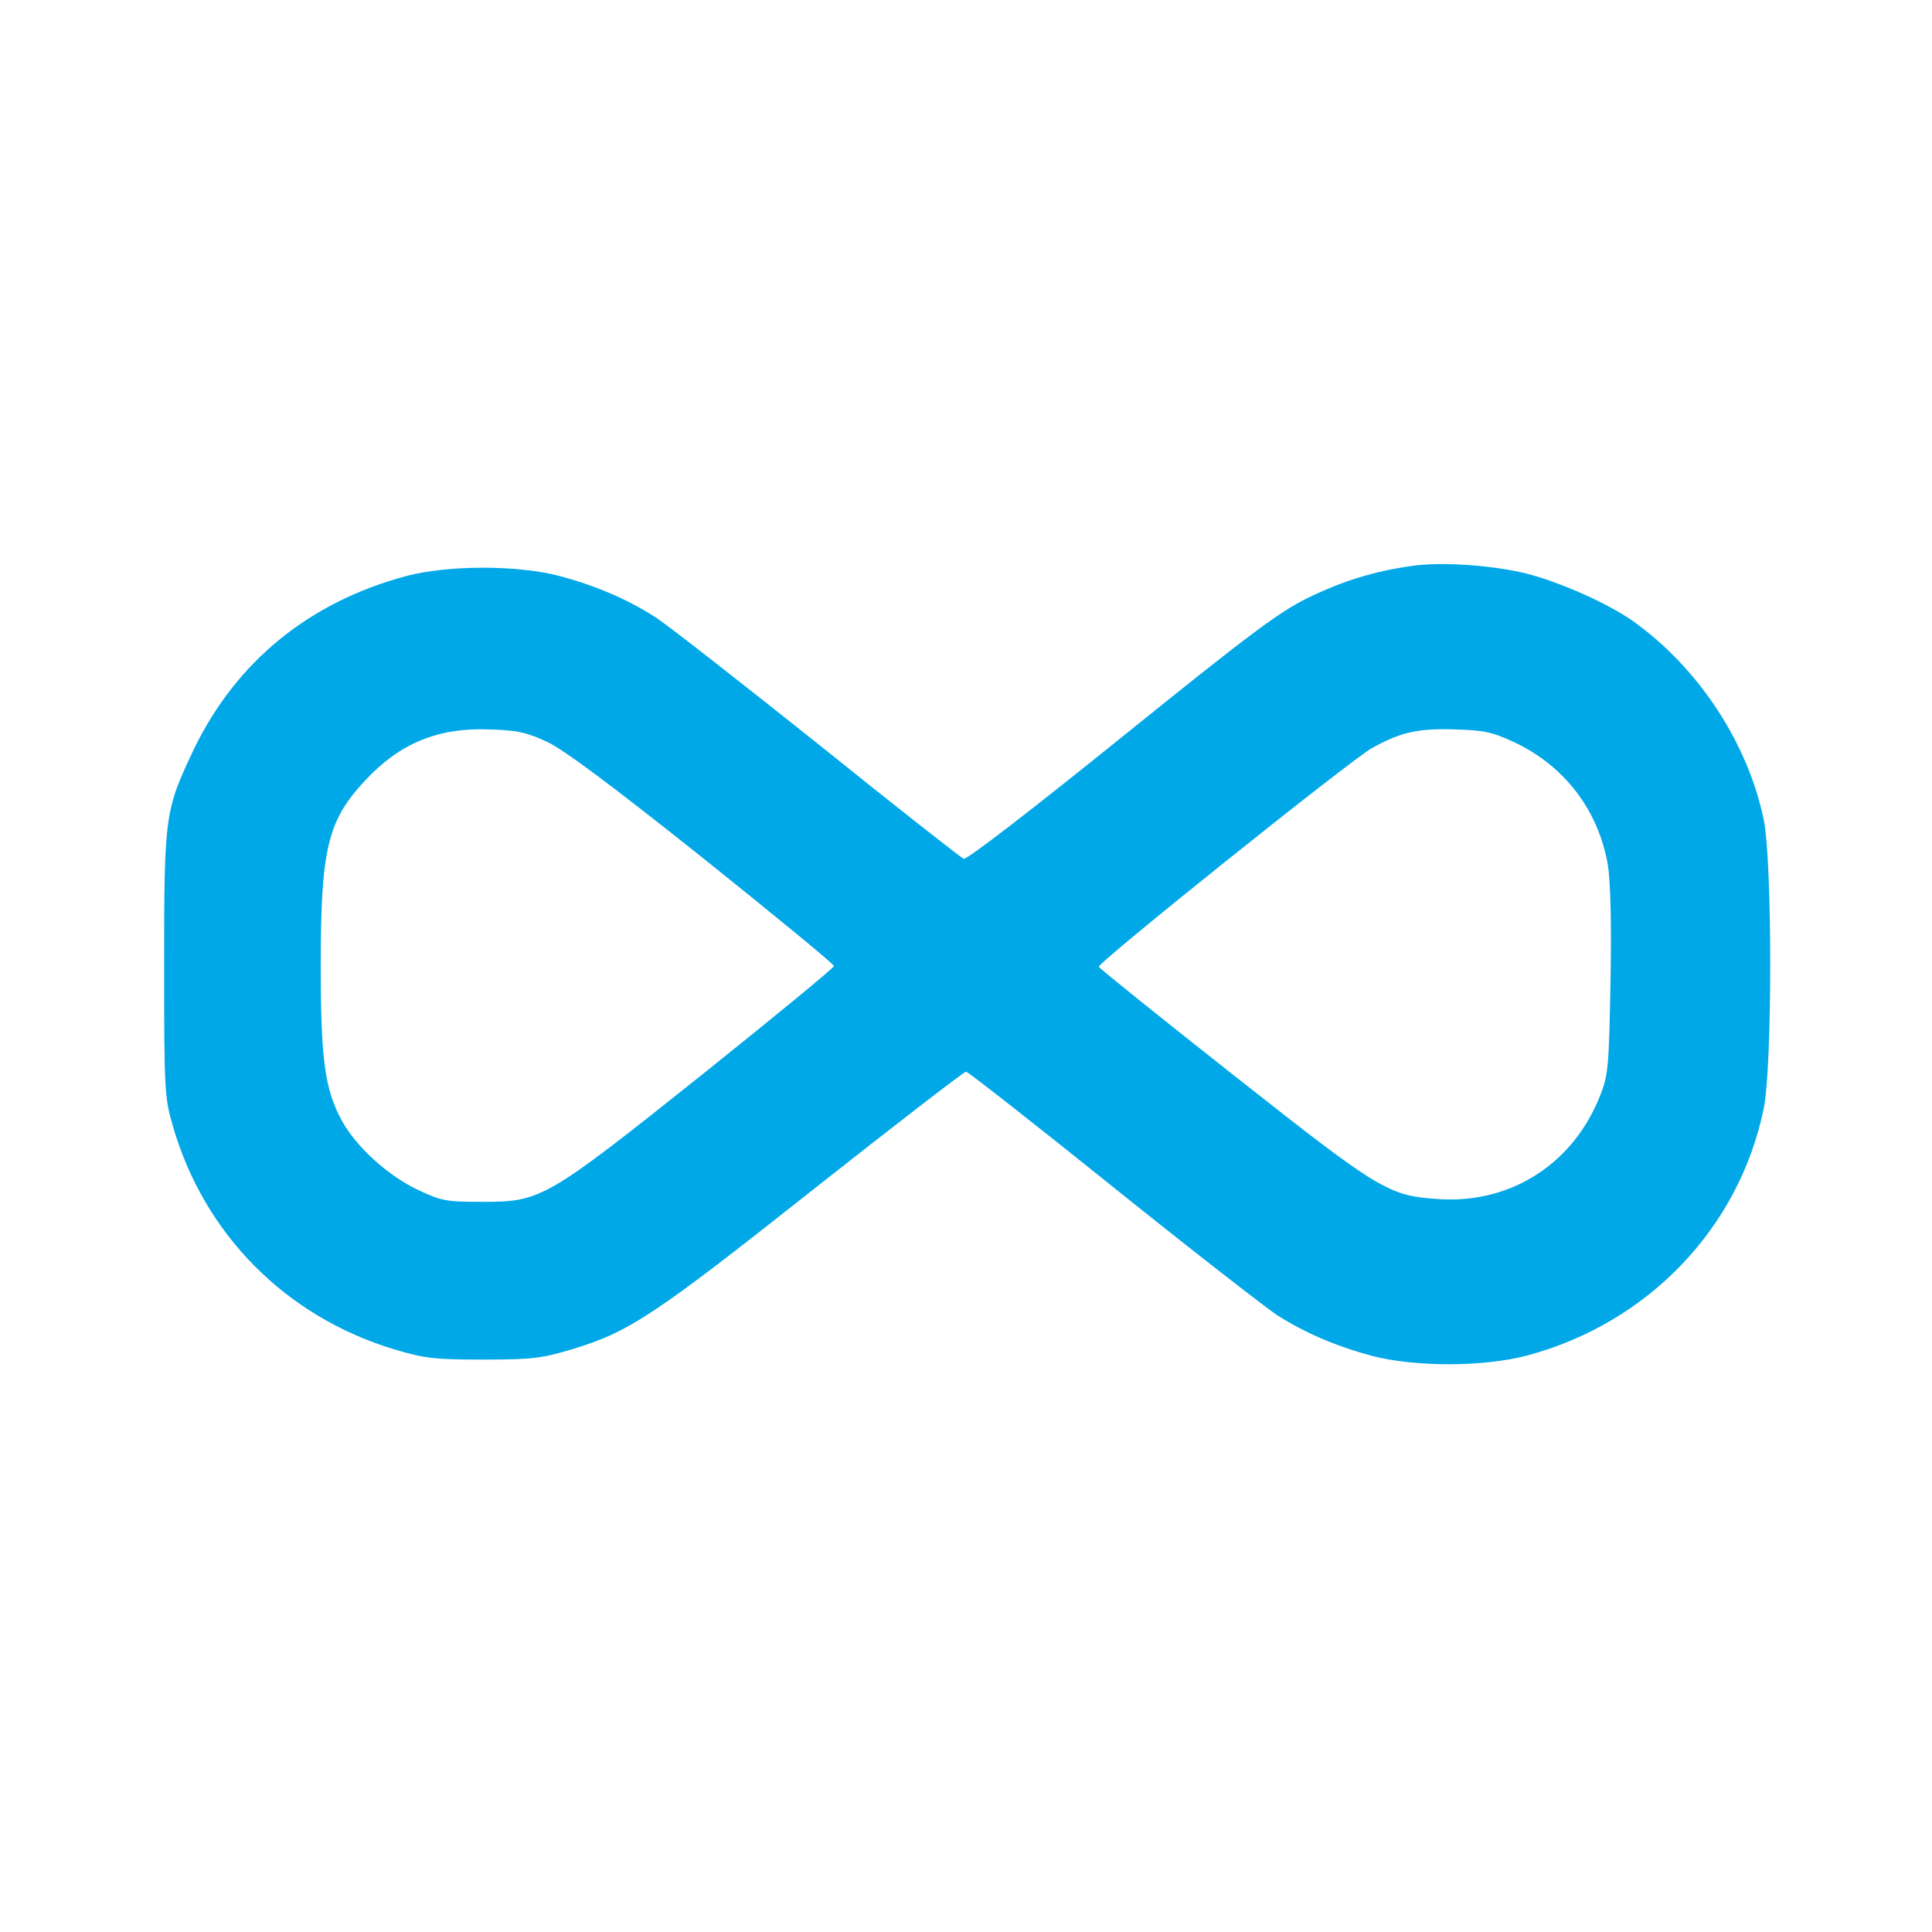 <?xml version="1.0" standalone="no"?>
<!DOCTYPE svg PUBLIC "-//W3C//DTD SVG 20010904//EN"
 "http://www.w3.org/TR/2001/REC-SVG-20010904/DTD/svg10.dtd">
<svg version="1.0" xmlns="http://www.w3.org/2000/svg"
 width="512pt" height="512pt" viewBox="0 0 512 512"
 preserveAspectRatio="xMidYMid meet">

<g transform="translate(0,512) scale(0.1,-0.1)"
fill="#00A8E8" stroke="none">
<path d="M3740 3620 c-99 -14 -183 -40 -275 -85 -76 -37 -158 -99 -494 -370
-229 -185 -409 -324 -417 -321 -7 3 -182 140 -388 306 -207 165 -400 316 -430
335 -74 47 -155 82 -251 108 -112 30 -298 30 -410 0 -256 -69 -448 -226 -560
-456 -78 -164 -80 -175 -80 -572 0 -335 1 -353 23 -429 83 -287 299 -505 587
-592 80 -24 106 -27 235 -27 129 0 155 3 235 27 152 46 216 88 638 422 219
173 402 314 407 314 5 0 180 -137 389 -305 209 -168 405 -320 435 -340 74 -47
155 -82 251 -108 114 -30 297 -30 413 1 320 86 561 338 626 654 23 111 23 655
0 766 -42 203 -173 402 -345 525 -66 47 -192 103 -280 126 -89 23 -232 33
-309 21z m-2290 -466 c46 -22 172 -116 413 -308 191 -153 347 -281 347 -286 0
-5 -156 -133 -347 -286 -415 -331 -429 -339 -583 -339 -97 0 -110 2 -173 32
-80 38 -163 114 -201 183 -45 83 -56 160 -56 410 0 311 18 385 118 492 91 98
193 140 327 135 76 -2 101 -8 155 -33z m2563 -1 c134 -63 223 -181 248 -325 7
-44 10 -156 7 -310 -4 -222 -6 -248 -27 -300 -70 -180 -234 -287 -424 -276
-138 9 -155 19 -547 328 -195 154 -356 283 -358 288 -3 11 665 546 723 579 77
43 123 53 220 50 77 -2 100 -7 158 -34z"/>
</g>
</svg>
